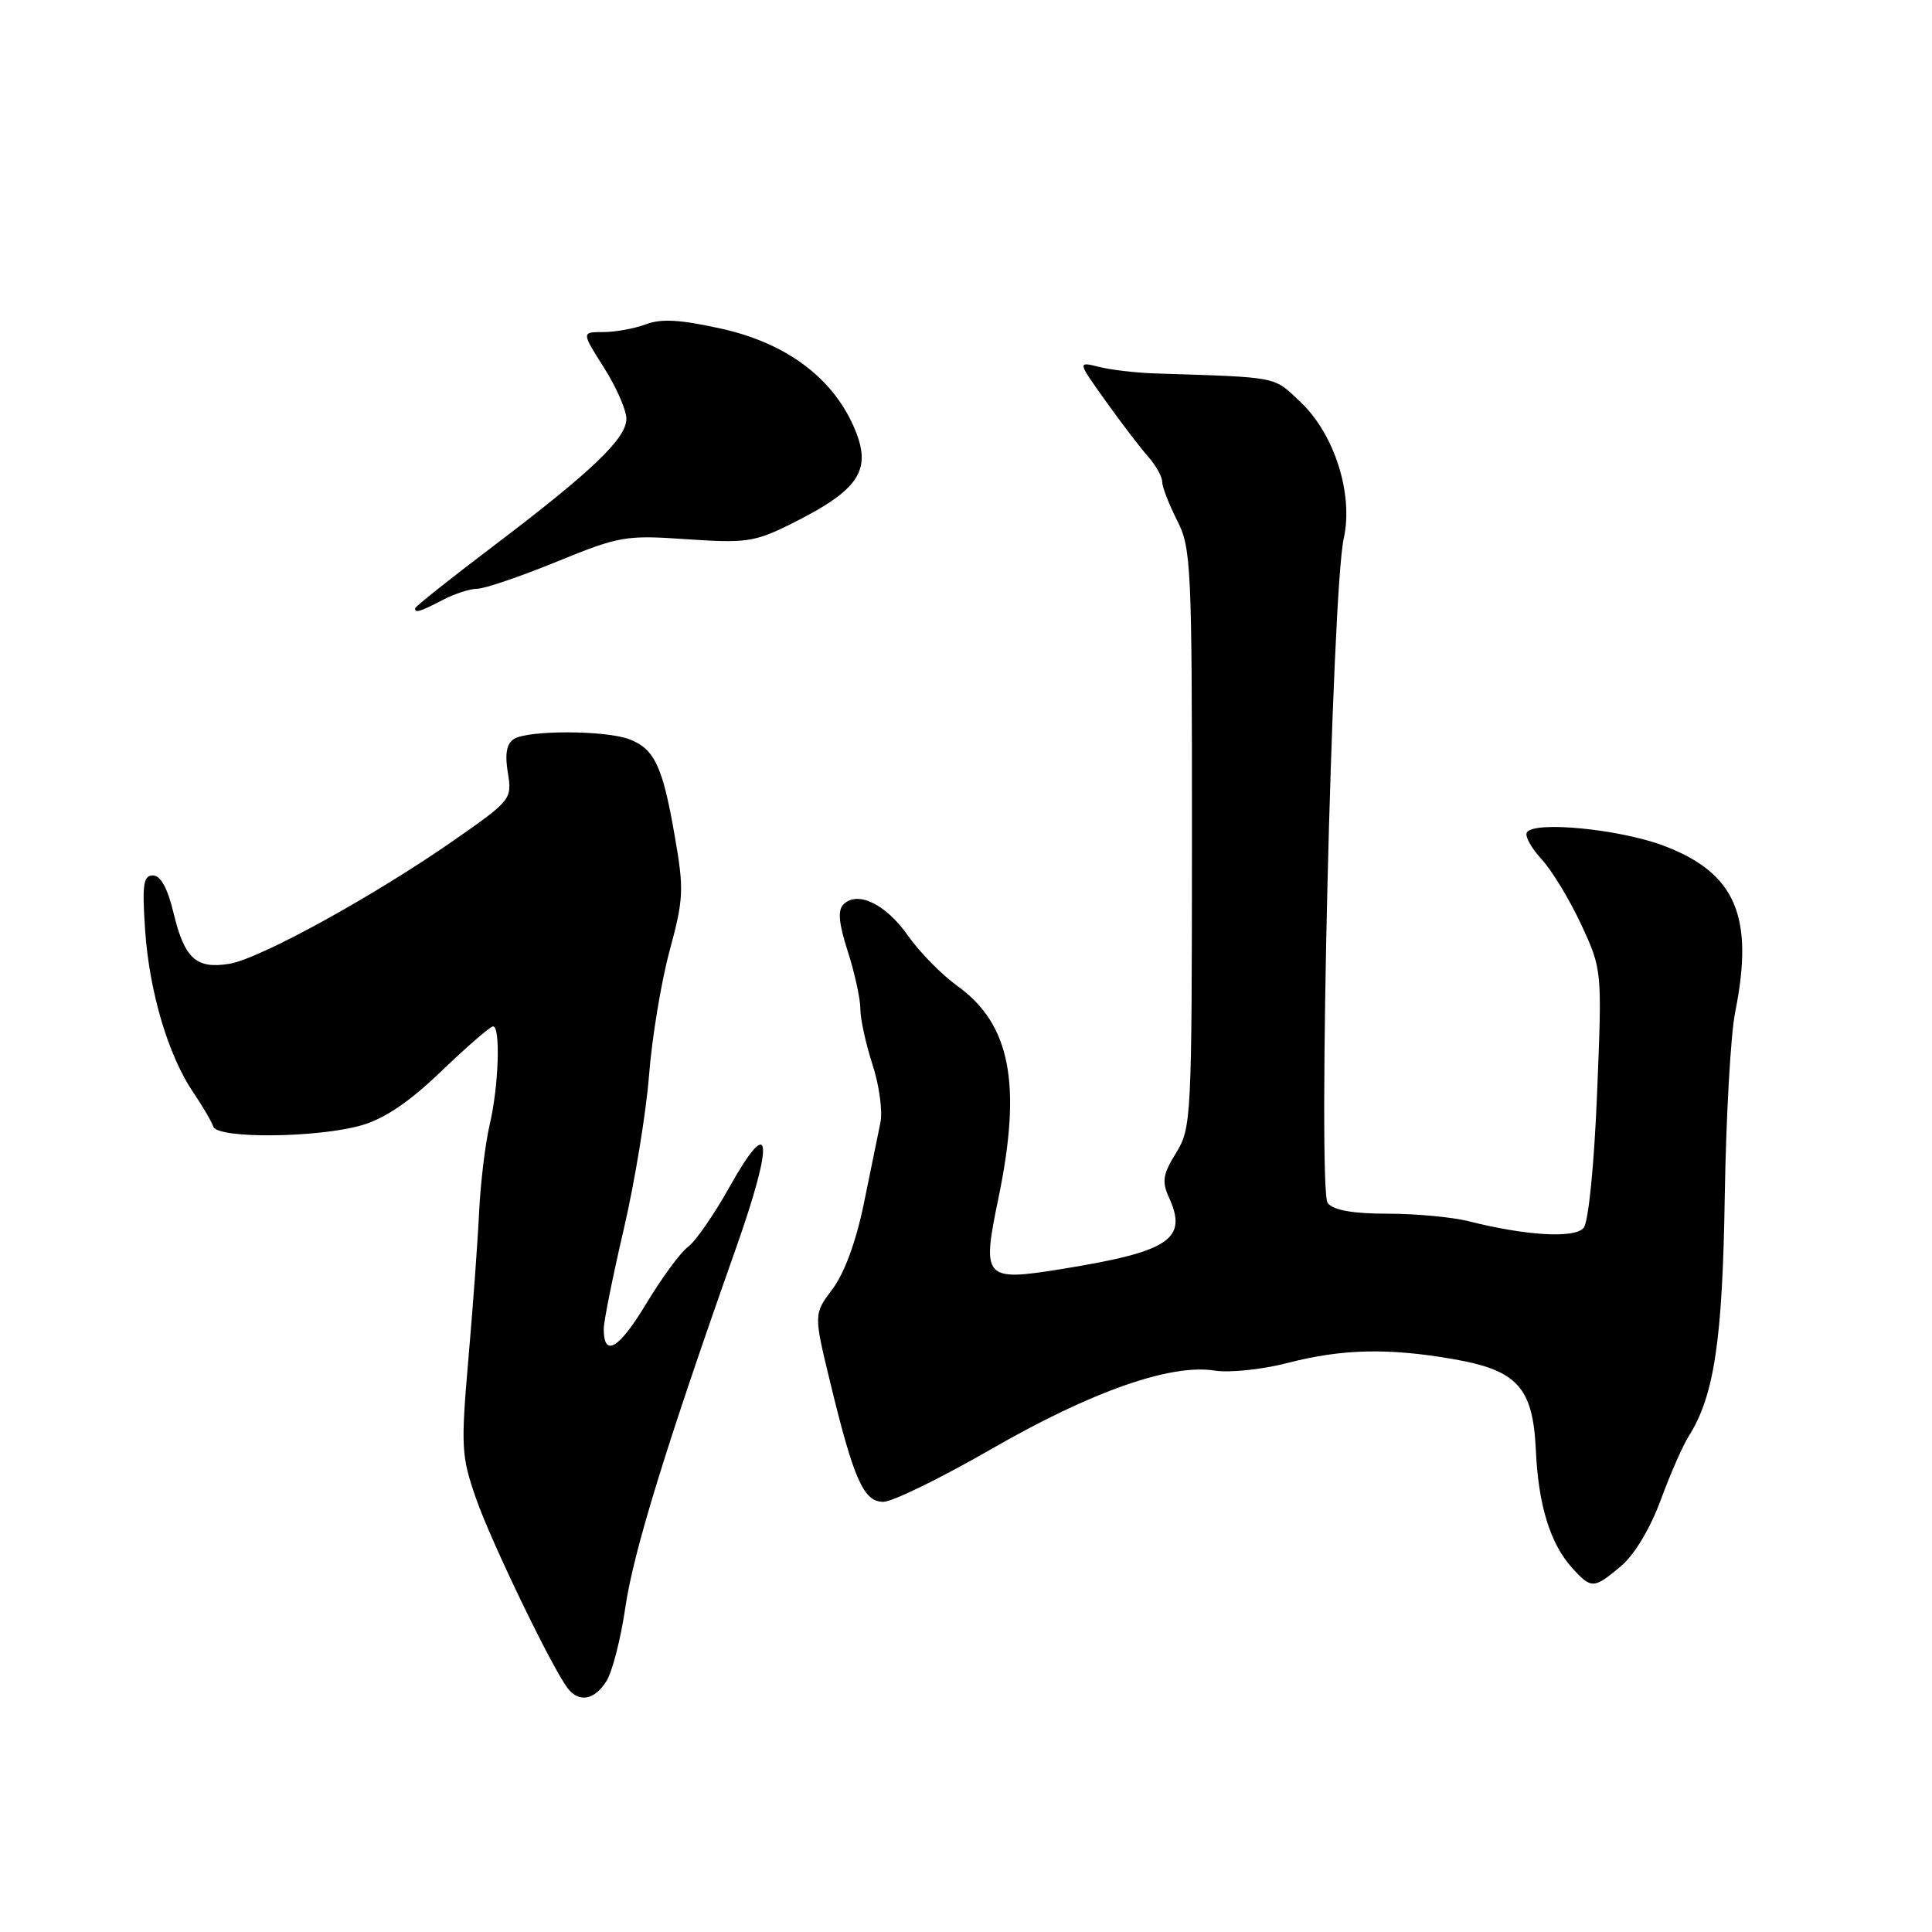 <?xml version="1.0" encoding="UTF-8" standalone="no"?>
<!DOCTYPE svg PUBLIC "-//W3C//DTD SVG 1.1//EN" "http://www.w3.org/Graphics/SVG/1.1/DTD/svg11.dtd" >
<svg xmlns="http://www.w3.org/2000/svg" xmlns:xlink="http://www.w3.org/1999/xlink" version="1.1" viewBox="0 0 256 256">
 <g >
 <path fill="currentColor"
d=" M 80.36 222.75 C 81.14 221.51 82.26 217.12 82.86 213.00 C 83.92 205.67 88.26 191.58 97.46 165.57 C 102.64 150.93 102.26 147.27 96.60 157.39 C 94.59 160.98 92.14 164.51 91.17 165.21 C 90.19 165.92 87.69 169.32 85.62 172.76 C 82.00 178.76 80.00 179.94 80.00 176.08 C 80.00 175.08 81.19 169.15 82.65 162.88 C 84.11 156.62 85.61 147.45 86.00 142.50 C 86.38 137.55 87.61 130.12 88.72 126.00 C 90.59 119.08 90.65 117.90 89.40 110.74 C 87.81 101.53 86.72 99.22 83.37 97.95 C 80.23 96.76 69.97 96.73 68.10 97.92 C 67.13 98.53 66.88 99.89 67.29 102.38 C 67.86 105.90 67.74 106.04 60.18 111.32 C 49.59 118.71 34.42 127.06 30.38 127.71 C 25.99 128.43 24.44 127.01 22.99 120.95 C 22.21 117.69 21.28 116.00 20.27 116.00 C 18.99 116.00 18.82 117.19 19.23 123.25 C 19.79 131.42 22.30 139.89 25.62 144.77 C 26.85 146.58 28.04 148.61 28.26 149.28 C 28.81 150.91 42.05 150.79 47.93 149.10 C 50.97 148.23 54.28 145.98 58.51 141.91 C 61.90 138.66 64.97 136.00 65.33 136.00 C 66.35 136.00 66.08 143.95 64.89 149.00 C 64.31 151.47 63.68 156.65 63.49 160.50 C 63.31 164.35 62.67 173.13 62.07 180.01 C 61.06 191.68 61.12 192.93 63.06 198.51 C 65.05 204.26 73.22 221.16 75.26 223.75 C 76.76 225.65 78.80 225.25 80.36 222.75 Z  M 214.79 207.52 C 216.56 206.03 218.66 202.54 220.05 198.77 C 221.32 195.32 222.99 191.52 223.76 190.31 C 227.13 185.01 228.25 177.58 228.54 158.50 C 228.71 148.05 229.32 137.08 229.92 134.11 C 232.47 121.40 229.98 115.63 220.36 112.03 C 214.51 109.85 203.26 108.76 202.32 110.30 C 202.02 110.77 202.89 112.36 204.25 113.83 C 205.61 115.30 207.98 119.20 209.51 122.49 C 212.29 128.49 212.29 128.49 211.62 144.93 C 211.23 154.46 210.48 161.92 209.84 162.70 C 208.66 164.12 202.23 163.75 194.57 161.81 C 192.40 161.27 187.59 160.82 183.86 160.82 C 179.27 160.82 176.72 160.37 175.93 159.42 C 174.57 157.78 176.48 78.47 178.05 71.37 C 179.36 65.49 176.83 57.52 172.32 53.27 C 168.66 49.82 169.71 50.02 152.97 49.48 C 150.48 49.39 147.16 49.01 145.60 48.61 C 142.76 47.90 142.76 47.90 146.55 53.20 C 148.64 56.12 151.17 59.43 152.18 60.56 C 153.18 61.70 154.00 63.18 154.00 63.85 C 154.00 64.53 154.89 66.82 155.97 68.95 C 157.84 72.60 157.95 74.95 157.94 111.10 C 157.93 148.18 157.86 149.49 155.84 152.76 C 154.08 155.60 153.93 156.56 154.90 158.69 C 157.42 164.20 154.96 165.84 140.75 168.14 C 130.36 169.82 130.07 169.49 132.30 158.75 C 135.43 143.64 133.89 135.70 126.85 130.64 C 124.77 129.14 121.82 126.14 120.29 123.95 C 117.37 119.79 113.62 117.98 111.76 119.84 C 110.98 120.62 111.14 122.36 112.34 126.08 C 113.25 128.91 114.00 132.33 114.00 133.68 C 114.00 135.02 114.73 138.34 115.61 141.06 C 116.50 143.77 116.97 147.23 116.66 148.75 C 116.35 150.26 115.36 155.10 114.46 159.50 C 113.43 164.52 111.88 168.73 110.31 170.81 C 107.81 174.12 107.81 174.12 110.04 183.31 C 113.15 196.11 114.44 199.00 117.05 199.00 C 118.24 199.00 124.68 195.85 131.37 192.00 C 144.61 184.37 155.13 180.68 160.95 181.61 C 162.93 181.92 167.25 181.47 170.65 180.59 C 177.85 178.73 183.96 178.59 192.57 180.09 C 201.08 181.57 203.13 183.84 203.51 192.18 C 203.84 199.45 205.41 204.54 208.31 207.75 C 210.86 210.57 211.19 210.55 214.79 207.52 Z  M 58.64 79.51 C 60.21 78.68 62.29 78.01 63.26 78.01 C 64.23 78.00 68.96 76.39 73.76 74.43 C 82.09 71.03 82.89 70.89 91.00 71.45 C 98.69 71.98 99.98 71.81 104.50 69.58 C 114.00 64.89 115.70 62.28 113.06 56.39 C 110.17 49.93 104.05 45.43 95.57 43.55 C 90.18 42.35 87.61 42.20 85.59 42.97 C 84.09 43.53 81.56 44.00 79.96 44.00 C 77.04 44.00 77.04 44.00 80.02 48.70 C 81.66 51.28 83.00 54.34 83.00 55.49 C 83.00 58.10 78.43 62.47 65.25 72.45 C 59.61 76.72 55.00 80.39 55.00 80.61 C 55.00 81.26 55.64 81.07 58.64 79.51 Z "/>
</g>
</svg>